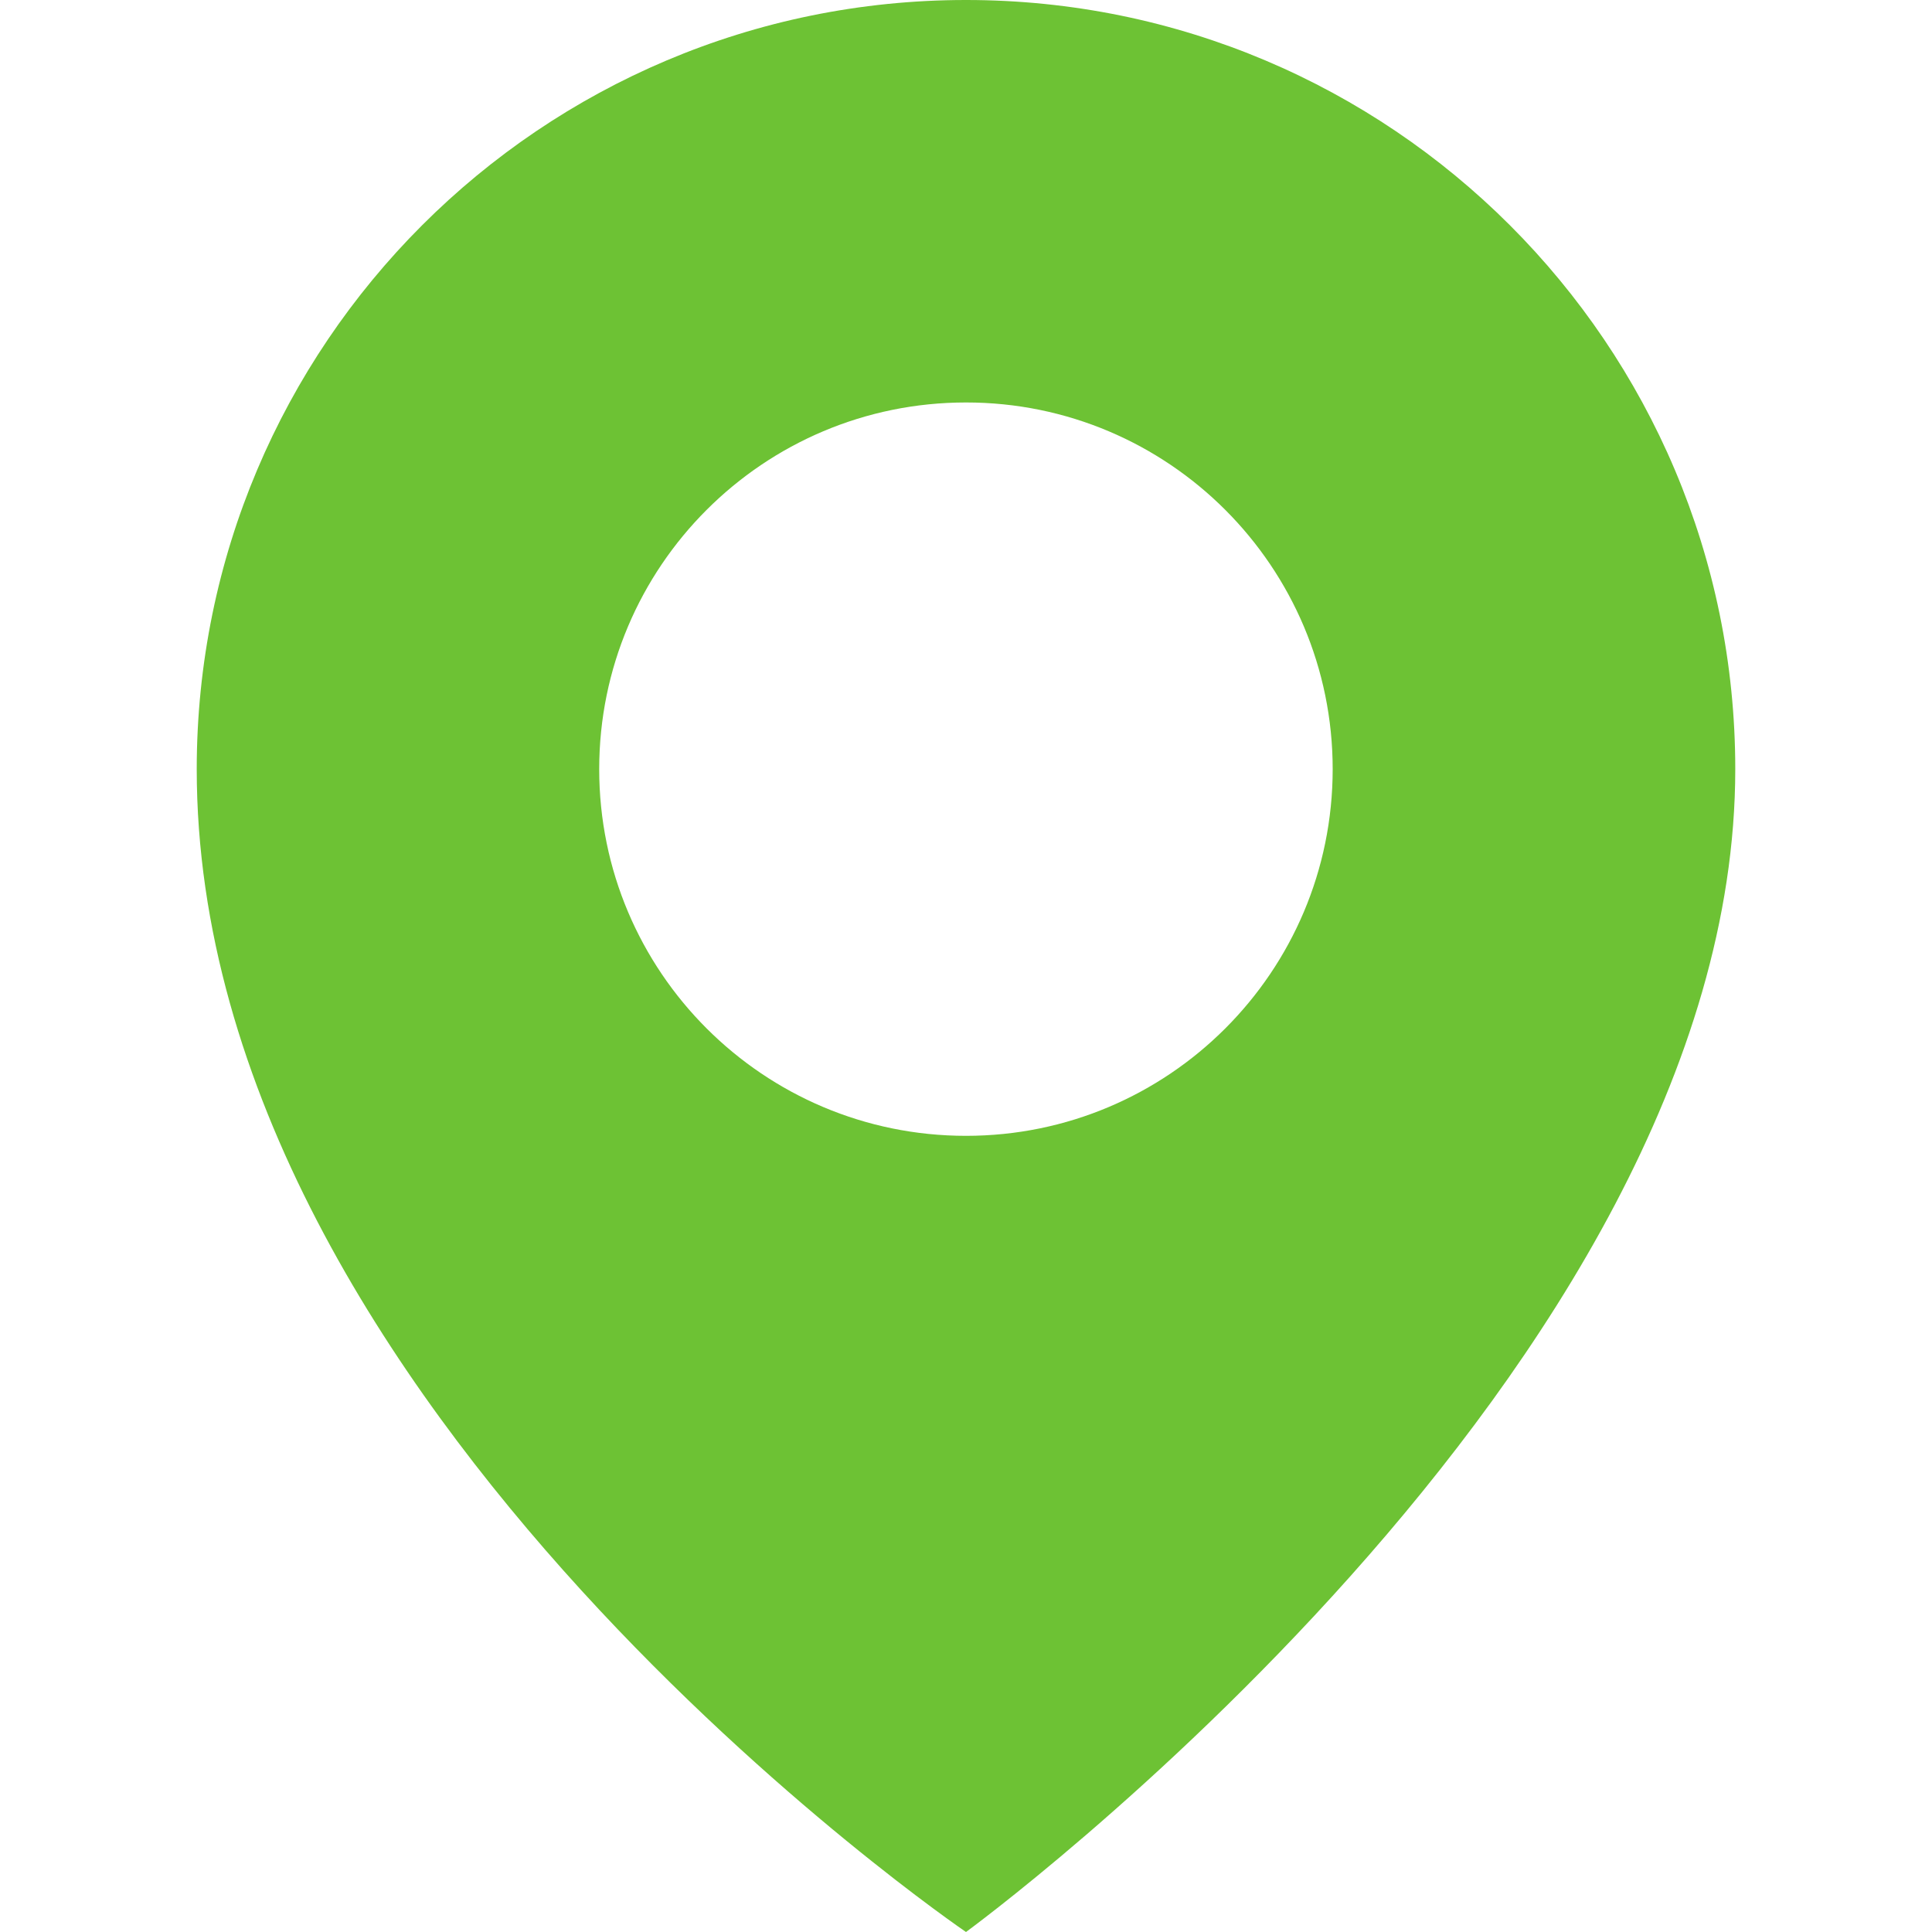 <?xml version="1.0" encoding="iso-8859-1"?>
<!-- Generator: Adobe Illustrator 16.0.0, SVG Export Plug-In . SVG Version: 6.00 Build 0)  -->
<!DOCTYPE svg PUBLIC "-//W3C//DTD SVG 1.1//EN" "http://www.w3.org/Graphics/SVG/1.1/DTD/svg11.dtd">
<svg xmlns="http://www.w3.org/2000/svg" xmlns:xlink="http://www.w3.org/1999/xlink" version="1.1" id="Capa_1" x="0px" y="0px" width="48px" height="48px" viewBox="0 0 33.468 33.468" style="enable-background:new 0 0 33.468 33.468;" xml:space="preserve">
<g>
	<path d="M16.734,0C9.375,0,3.408,5.966,3.408,13.325c0,11.076,13.326,20.143,13.326,20.143S30.06,23.734,30.06,13.324   C30.06,5.965,24.093,0,16.734,0z M16.734,19.676c-3.51,0-6.354-2.844-6.354-6.352c0-3.508,2.844-6.352,6.354-6.352   c3.508-0.001,6.352,2.845,6.352,6.353C23.085,16.833,20.242,19.676,16.734,19.676z" fill="#6dc234"/>
</g>
<g>
</g>
<g>
</g>
<g>
</g>
<g>
</g>
<g>
</g>
<g>
</g>
<g>
</g>
<g>
</g>
<g>
</g>
<g>
</g>
<g>
</g>
<g>
</g>
<g>
</g>
<g>
</g>
<g>
</g>
</svg>
